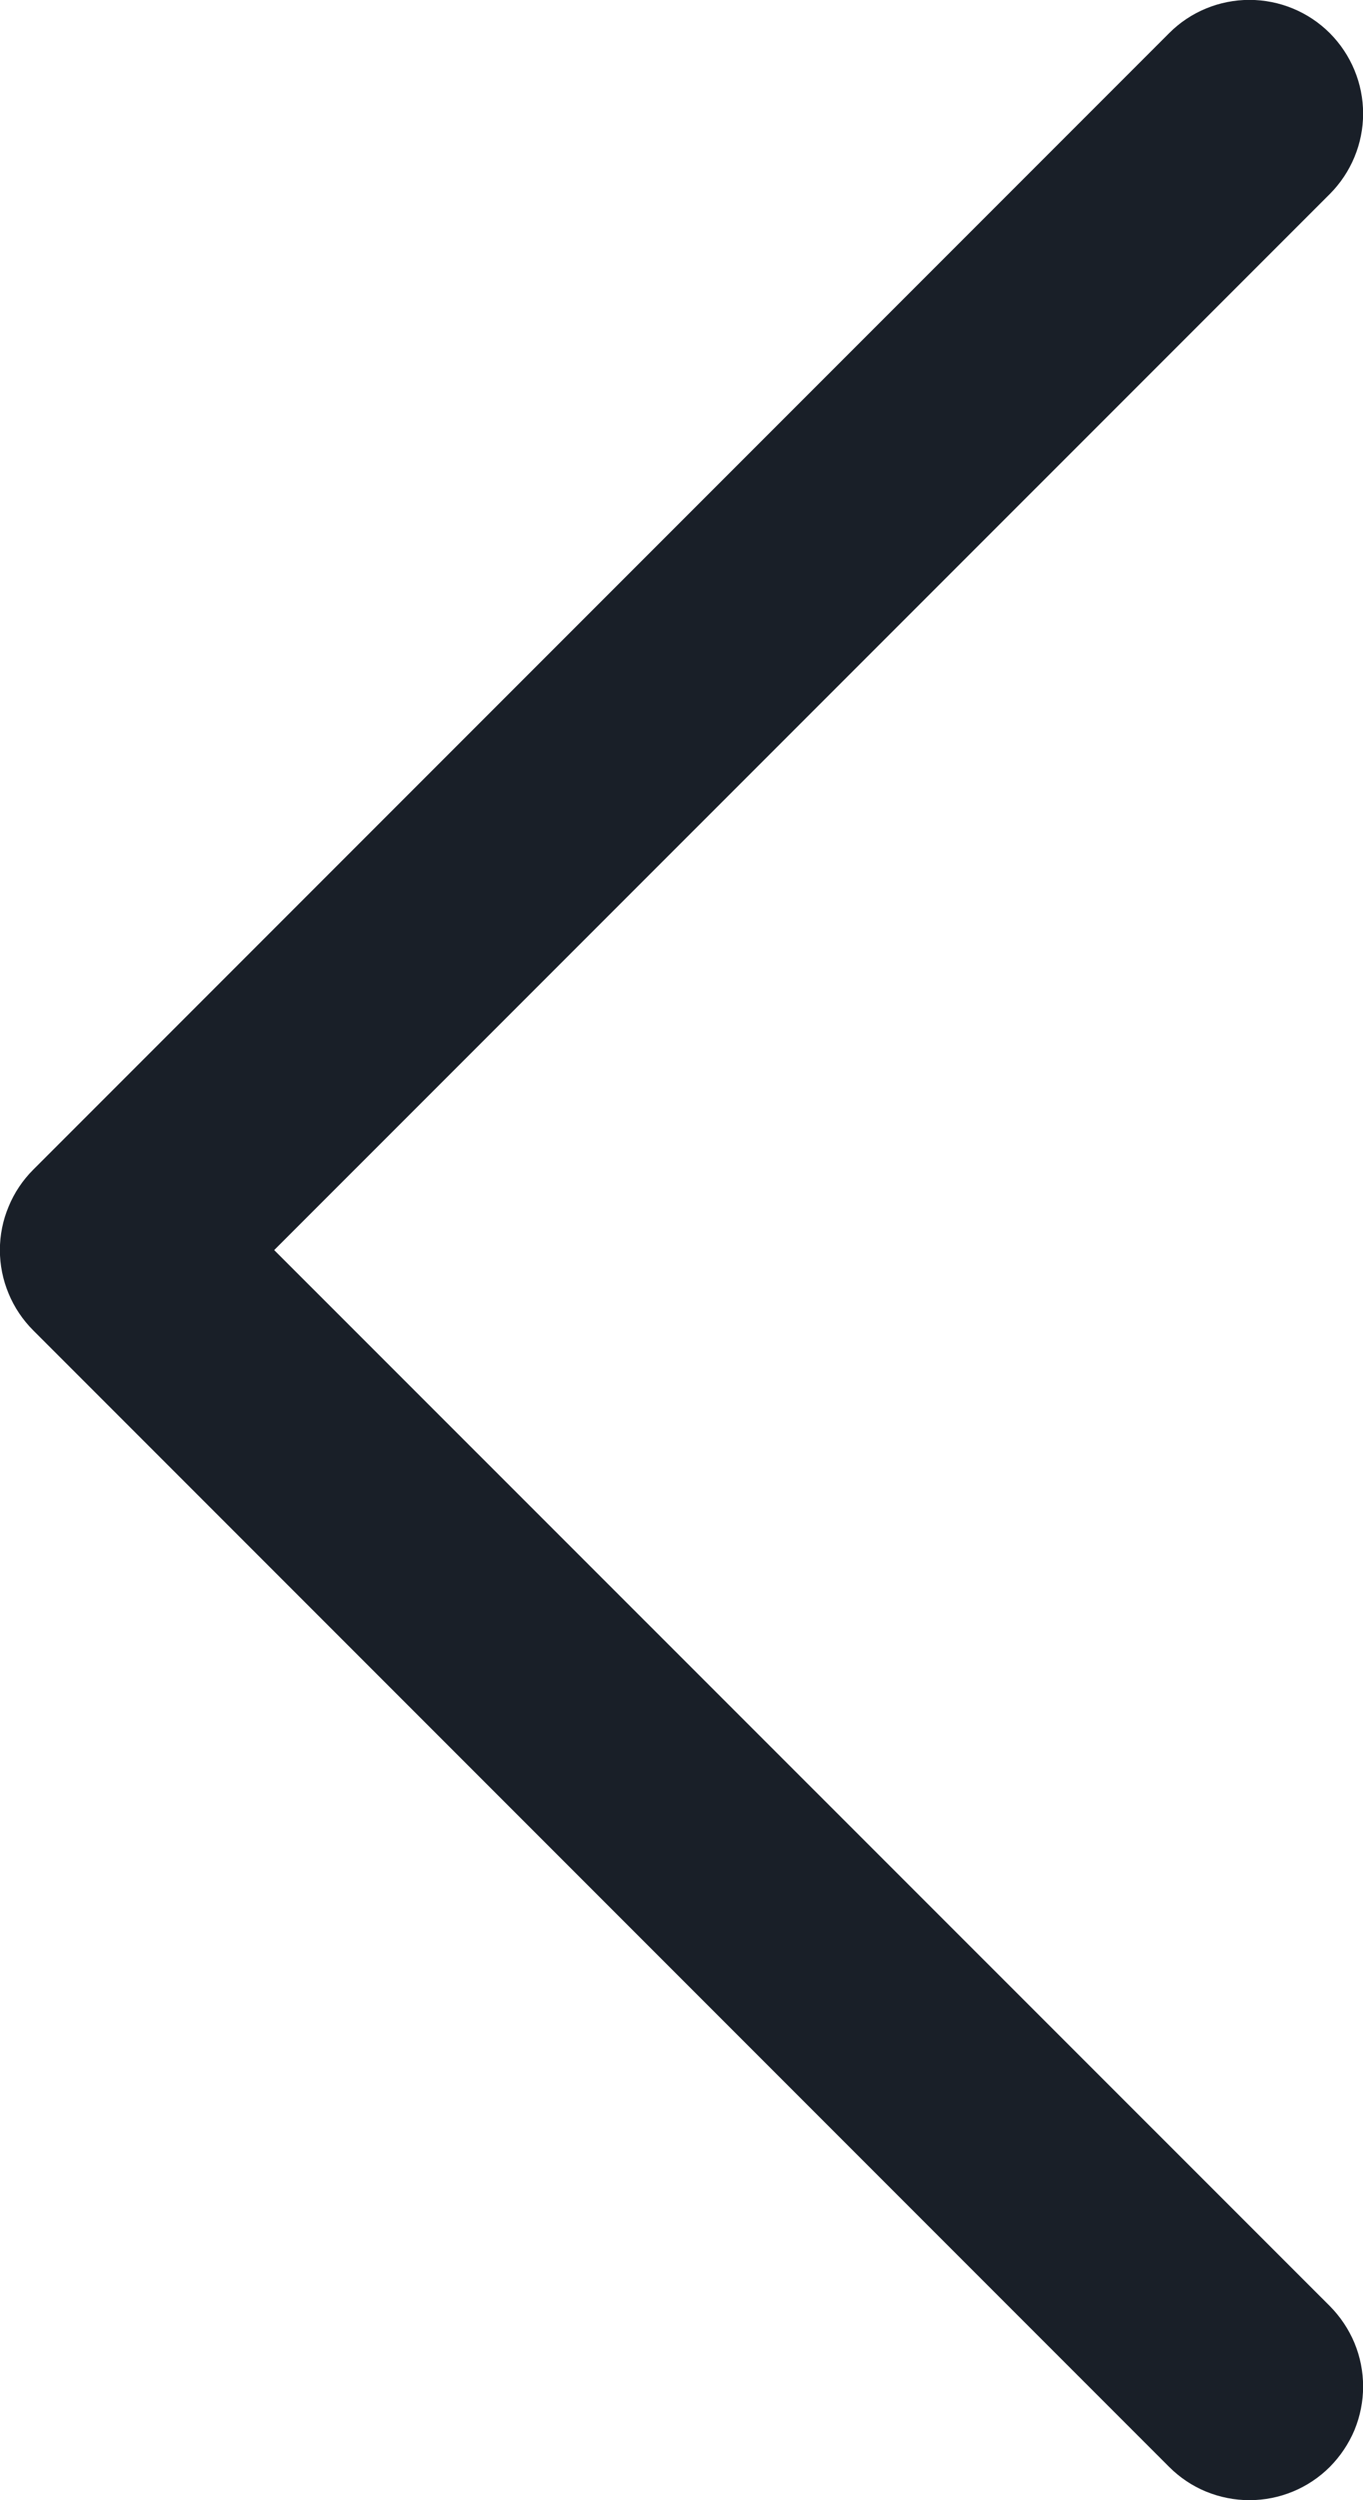 <svg width="12" height="22" viewBox="0 0 12 22" fill="none" xmlns="http://www.w3.org/2000/svg">
<path d="M11.708 20.292C11.8 20.385 11.874 20.495 11.925 20.617C11.975 20.738 12.001 20.868 12.001 21C12.001 21.131 11.975 21.261 11.925 21.383C11.874 21.504 11.8 21.614 11.708 21.707C11.615 21.8 11.504 21.874 11.383 21.924C11.262 21.974 11.132 22 11 22C10.869 22 10.739 21.974 10.617 21.924C10.496 21.874 10.386 21.8 10.293 21.707L0.293 11.707C0.2 11.614 0.126 11.504 0.076 11.383C0.025 11.261 -0.001 11.131 -0.001 11C-0.001 10.868 0.025 10.738 0.076 10.617C0.126 10.495 0.2 10.385 0.293 10.292L10.293 0.292C10.48 0.104 10.735 -0.001 11 -0.001C11.265 -0.001 11.52 0.104 11.708 0.292C11.895 0.48 12.001 0.734 12.001 1C12.001 1.265 11.895 1.519 11.708 1.707L2.414 11L11.708 20.292Z" fill="#191F28"/>
</svg>
